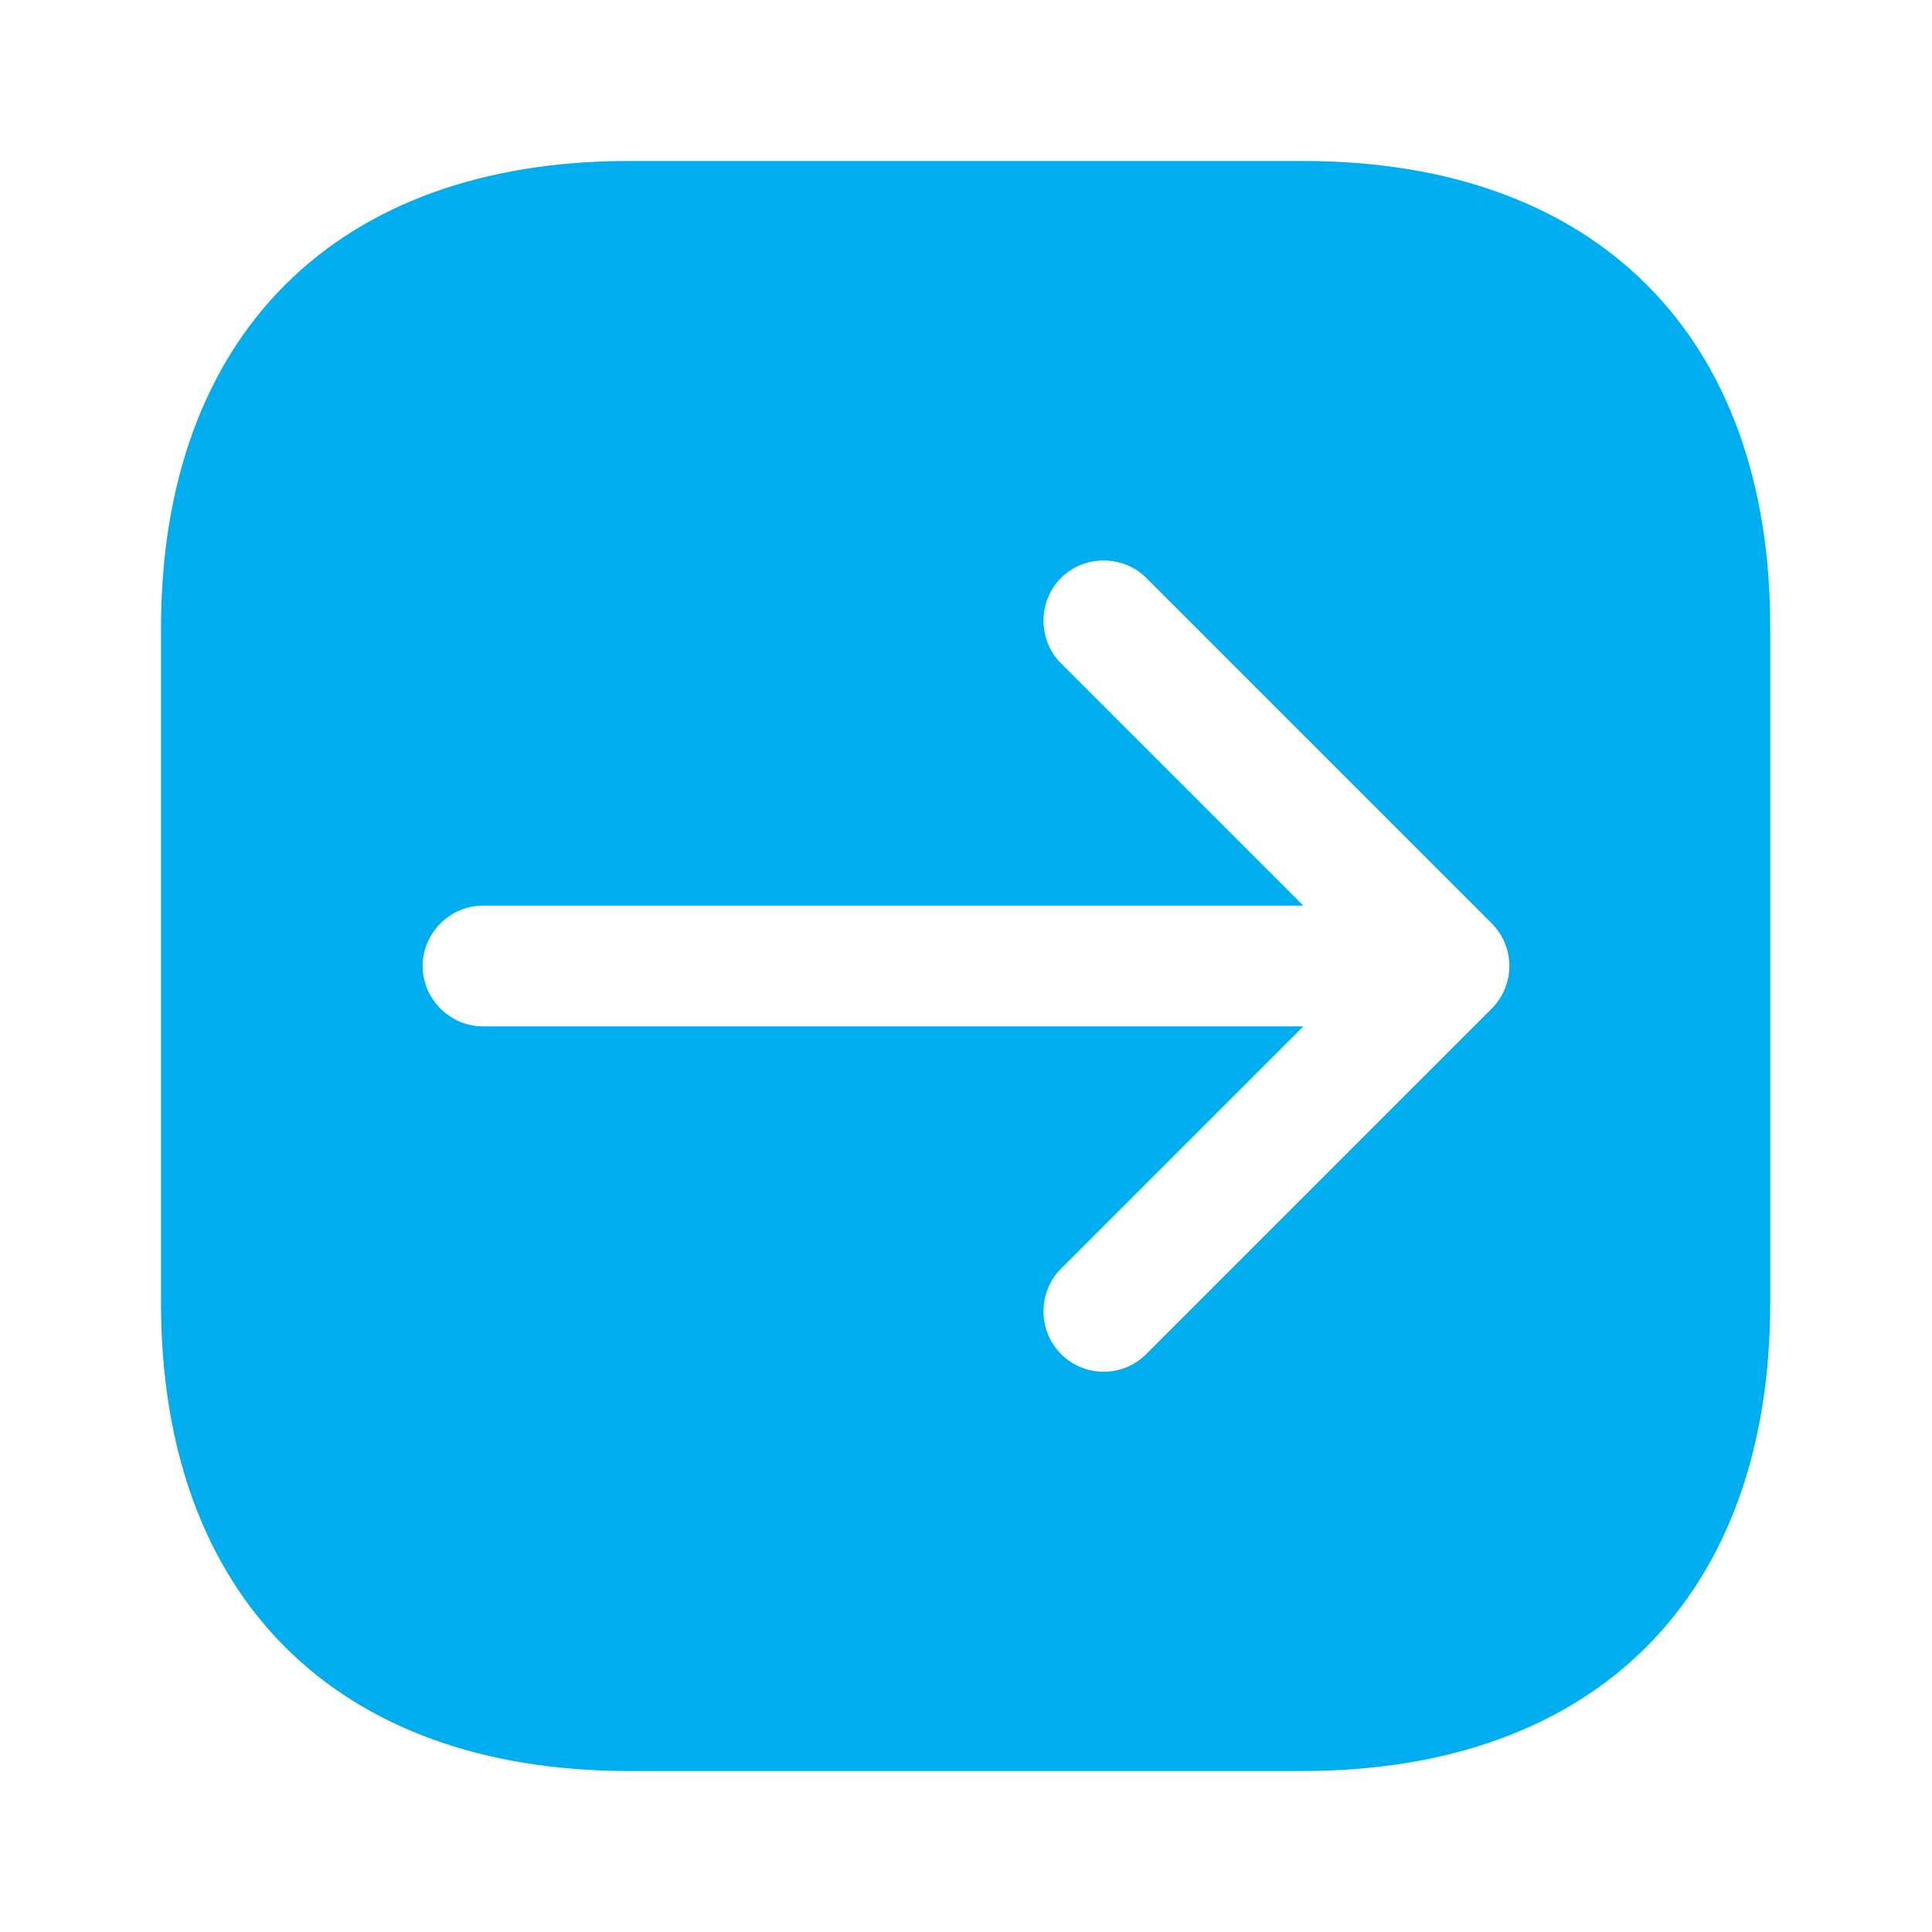 <svg width="48" height="48" viewBox="0 0 48 48" fill="none" xmlns="http://www.w3.org/2000/svg">
<path d="M32.38 4H15.62C8.34 4 4 8.34 4 15.62V32.36C4 39.66 8.34 44 15.62 44H32.36C39.64 44 43.98 39.66 43.98 32.38V15.62C44 8.34 39.66 4 32.38 4ZM37.06 25.06L28.48 33.64C28.18 33.94 27.8 34.08 27.42 34.08C27.04 34.08 26.66 33.94 26.36 33.64C25.78 33.06 25.78 32.1 26.36 31.52L32.38 25.5H12C11.18 25.5 10.5 24.82 10.5 24C10.5 23.18 11.18 22.5 12 22.5H32.38L26.36 16.48C25.78 15.9 25.78 14.94 26.36 14.36C26.94 13.78 27.9 13.78 28.48 14.36L37.06 22.94C37.34 23.22 37.5 23.6 37.5 24C37.5 24.4 37.34 24.78 37.06 25.06Z" fill="#00AEEF"/>
</svg>
